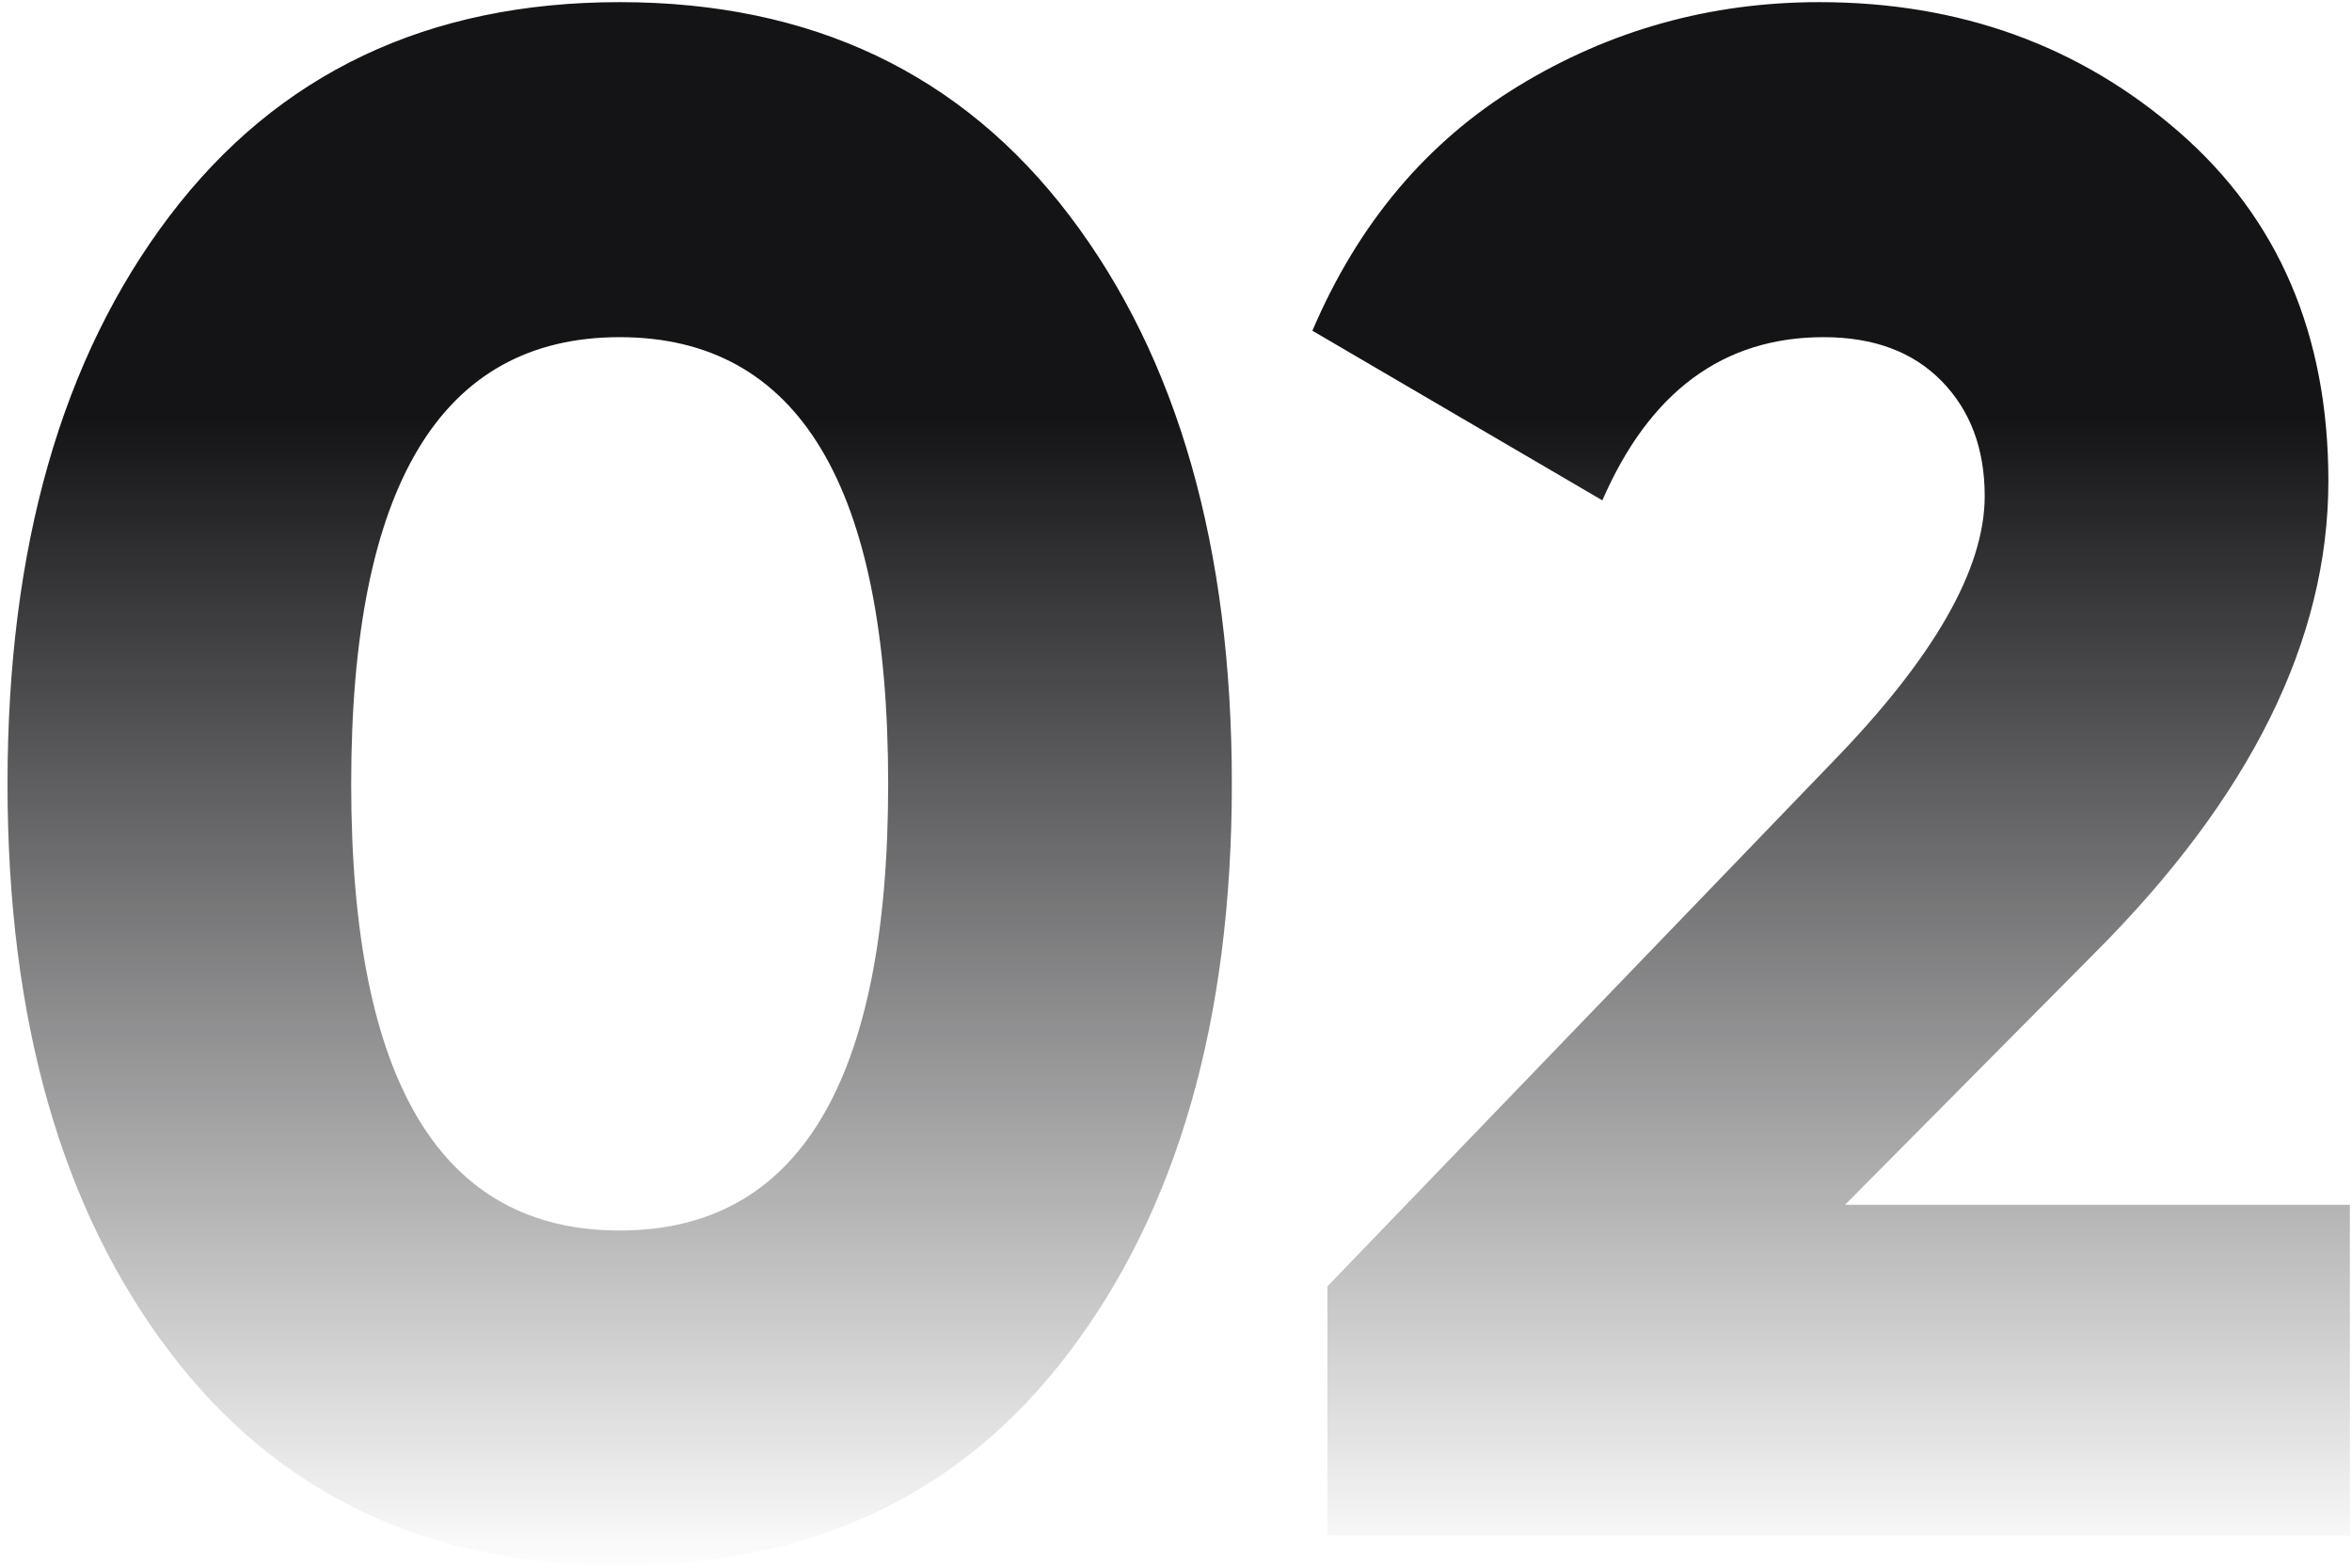 <?xml version="1.0" encoding="UTF-8"?>
<svg width="219px" height="146px" viewBox="0 0 219 146" version="1.1" xmlns="http://www.w3.org/2000/svg" xmlns:xlink="http://www.w3.org/1999/xlink">
    <title>02</title>
    <defs>
        <linearGradient x1="50%" y1="26.89%" x2="50%" y2="100%" id="linearGradient-1">
            <stop stop-color="#141417" offset="0%"></stop>
            <stop stop-color="#141417" stop-opacity="0" offset="100%"></stop>
        </linearGradient>
    </defs>
    <g id="web---new" stroke="none" stroke-width="1" fill="none" fill-rule="evenodd">
        <g id="LT---main-page" transform="translate(-466, -5781)" fill="url(#linearGradient-1)" fill-rule="nonzero">
            <g id="Group-25-Copy" transform="translate(466, 5781)">
                <path d="M57.7,145.8 C75.567,145.8 89.5,139.2 99.5,126 C109.633,112.667 114.7,95 114.7,73 C114.7,51 109.667,33.367 99.6,20.1 C89.533,6.833 75.567,0.2 57.7,0.2 C39.833,0.2 25.867,6.833 15.8,20.1 C5.733,33.367 0.7,51 0.7,73 C0.7,95 5.733,112.633 15.8,125.9 C25.867,139.167 39.833,145.8 57.7,145.8 Z M57.7,114.6 C41.033,114.6 32.7,100.733 32.7,73 C32.7,45.267 41.033,31.4 57.7,31.4 C74.367,31.4 82.7,45.267 82.7,73 C82.7,100.733 74.367,114.6 57.7,114.6 Z M218.8,143 L218.8,112.2 L171.8,112.2 L195,88.8 C209.533,74.267 216.8,59.6 216.8,44.8 C216.8,31.2 212.167,20.367 202.9,12.3 C193.633,4.233 182.467,0.2 169.4,0.2 C159.267,0.2 149.933,2.8 141.4,8 C132.867,13.2 126.467,20.8 122.2,30.8 L122.2,30.8 L149.2,46.6 C153.6,36.467 160.467,31.4 169.8,31.4 C174.467,31.4 178.133,32.767 180.8,35.5 C183.467,38.233 184.8,41.8 184.8,46.2 C184.8,53 180.067,61.267 170.6,71 L170.6,71 L123.6,119.8 L123.6,143 L218.8,143 Z" id="02"></path>
            </g>
        </g>
    </g>
</svg>